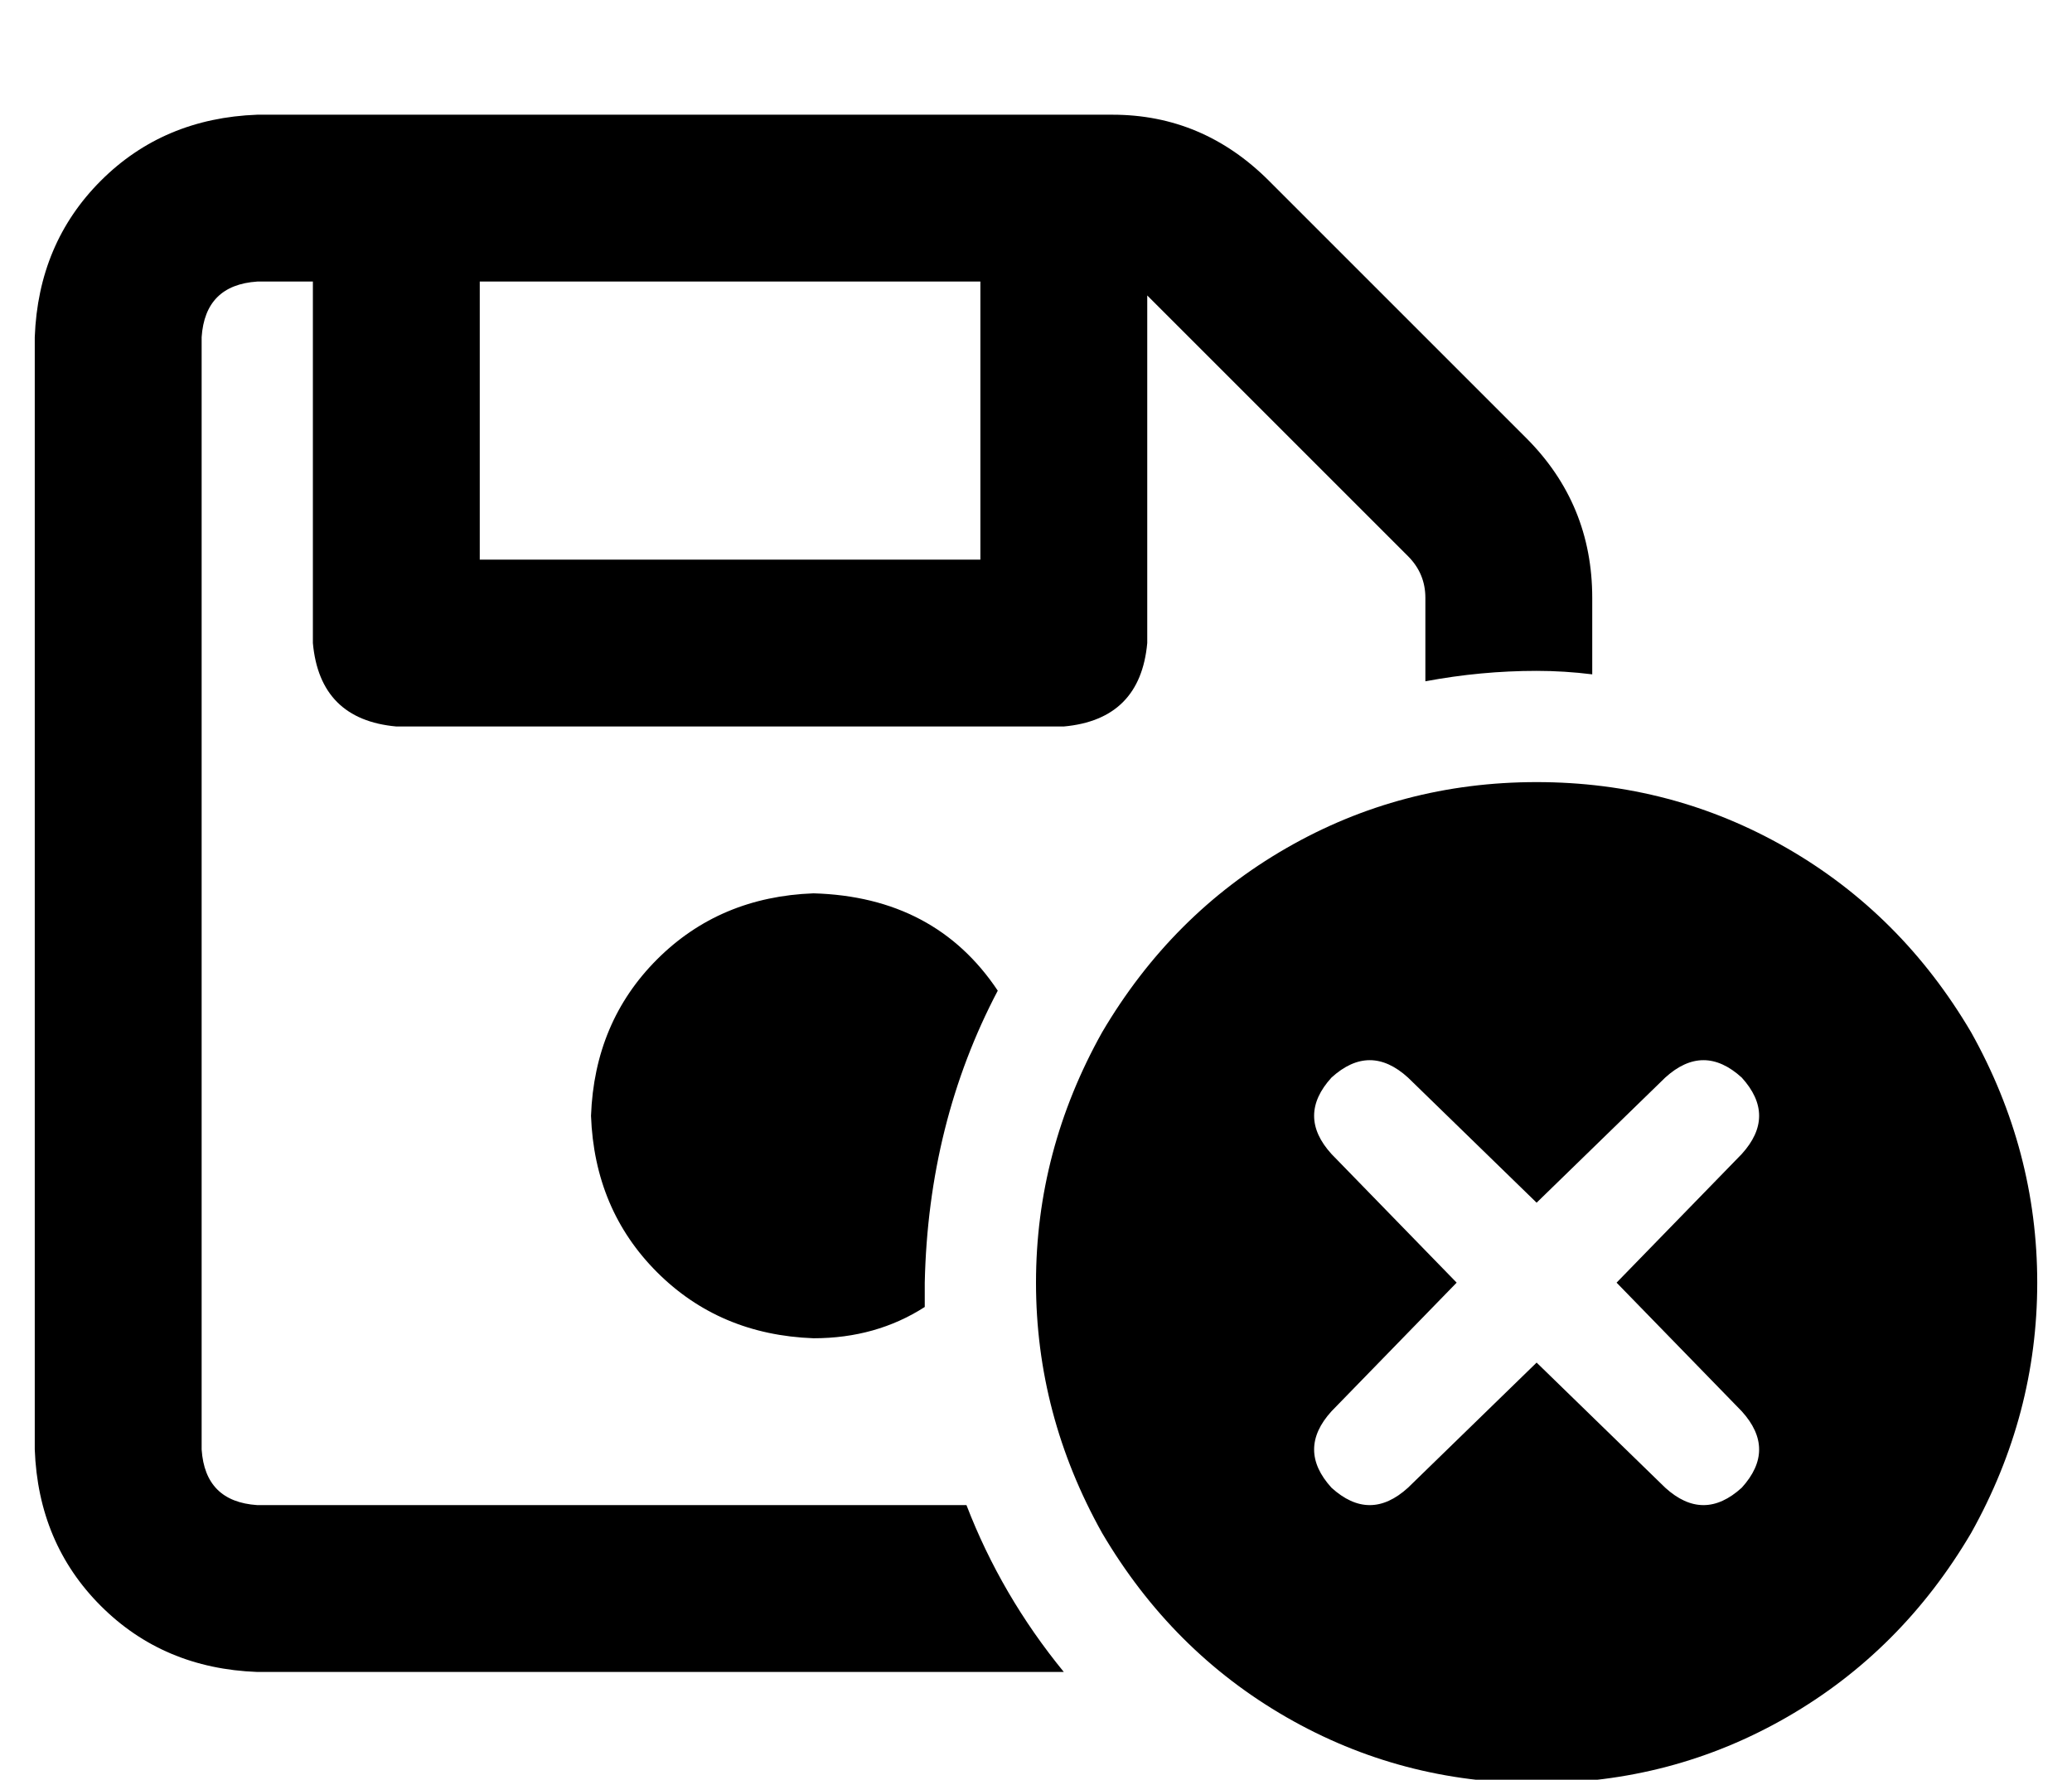 <?xml version="1.0" standalone="no"?>
<!DOCTYPE svg PUBLIC "-//W3C//DTD SVG 1.1//EN" "http://www.w3.org/Graphics/SVG/1.1/DTD/svg11.dtd" >
<svg xmlns="http://www.w3.org/2000/svg" xmlns:xlink="http://www.w3.org/1999/xlink" version="1.1" viewBox="-10 -40 596 512">
   <path fill="currentColor"
d="M48 57v320v-320v320q1 15 16 16h204v0q10 26 28 48h-232v0q-27 -1 -45 -19t-19 -45v-320v0q1 -27 19 -45t45 -19h246v0q26 0 45 19l74 74v0l-34 34v0l-74 -74v0l-1 -1v100v0q-2 22 -24 24h-192v0q-22 -2 -24 -24v-104v0h-16v0q-15 1 -16 16v0zM429 86q19 19 19 46v22v0
q-8 -1 -16 -1q-16 0 -32 3v-24v0q0 -7 -5 -12l34 -34v0zM256 329v7v0v0v0q-14 9 -32 9q-27 -1 -45 -19t-19 -45q1 -27 19 -45t45 -19q35 1 53 28q-20 38 -21 84v0zM128 41v80v-80v80h144v0v-80v0h-144v0zM432 185q39 0 72 19v0v0q33 19 53 53q19 34 19 72t-19 72
q-20 34 -53 53t-72 19t-72 -19t-53 -53q-19 -34 -19 -72t19 -72q20 -34 53 -53t72 -19v0zM455 329l36 -37l-36 37l36 -37q10 -11 0 -22q-11 -10 -22 0l-37 36v0l-37 -36v0q-11 -10 -22 0q-10 11 0 22l36 37v0l-36 37v0q-10 11 0 22q11 10 22 0l37 -36v0l37 36v0q11 10 22 0
q10 -11 0 -22l-36 -37v0z" />
</svg>

